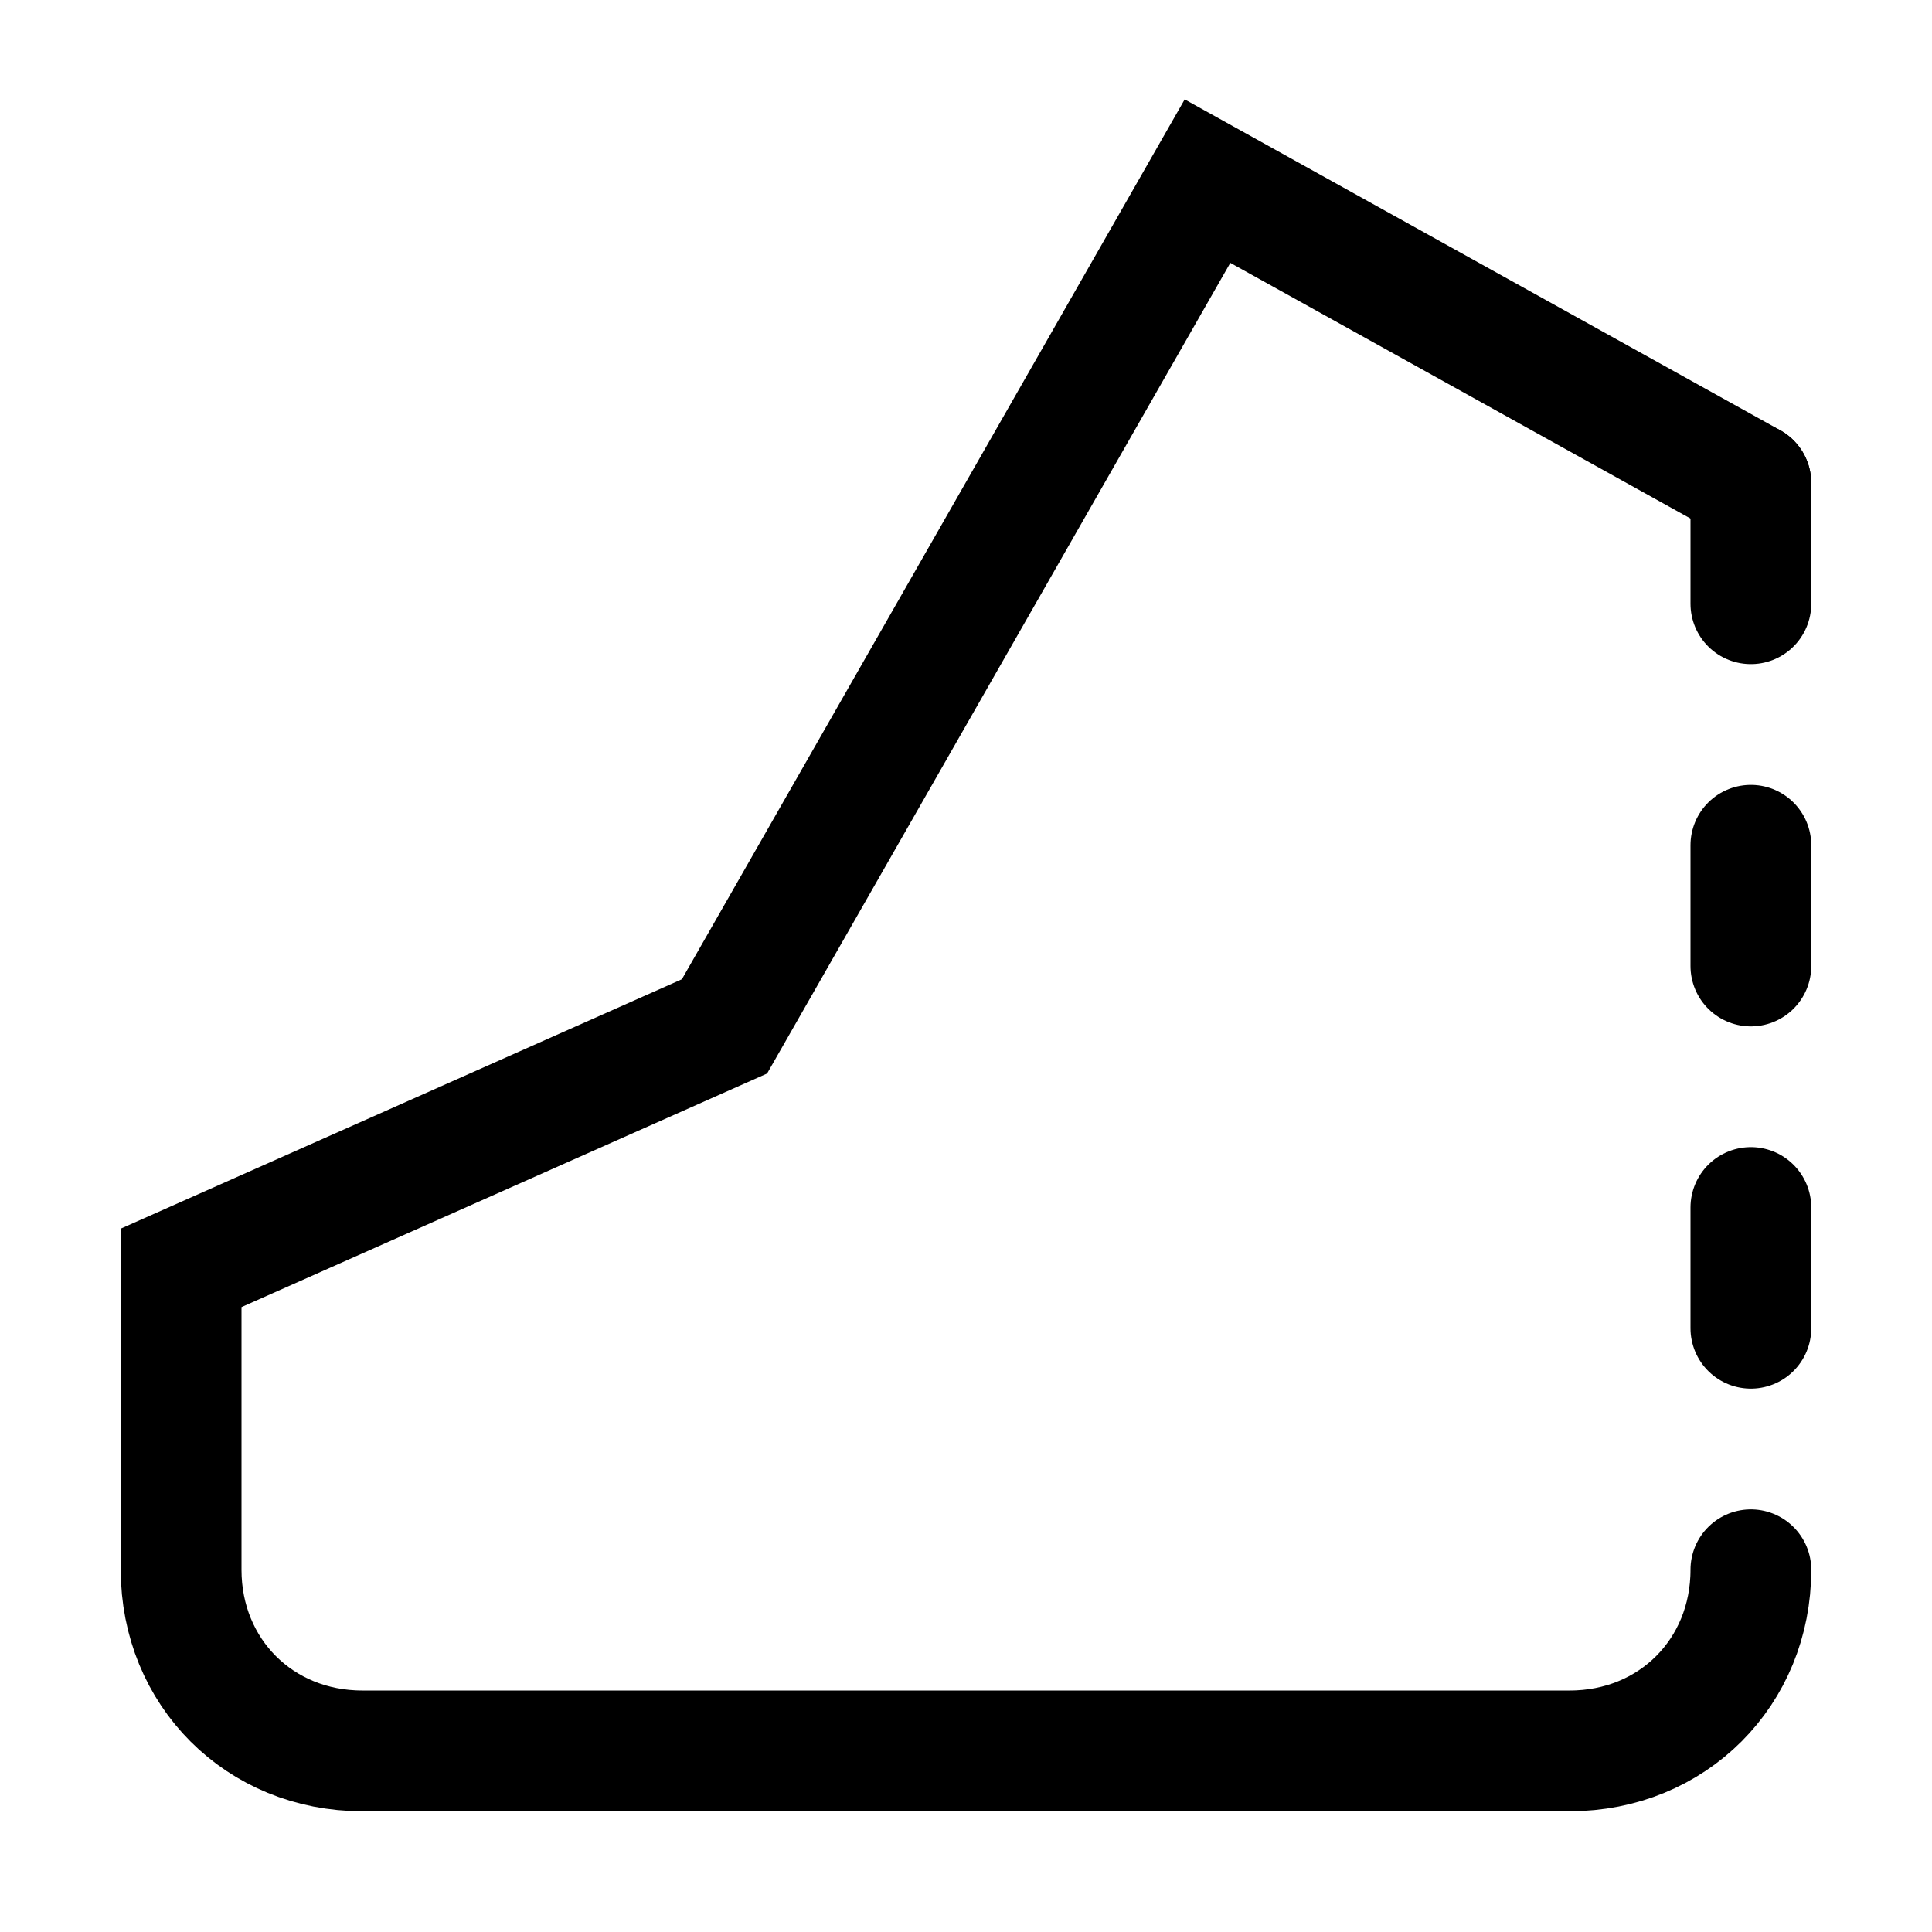 <svg width="32" height="32" viewBox="0 0 32 32" fill="none" xmlns="http://www.w3.org/2000/svg">
<path d="M29 8L20 3L12 17L3 21V26C3 27.7 4.3 29 6 29H26C27.7 29 29 27.7 29 26" stroke="black" stroke-width="2" stroke-miterlimit="10" stroke-linecap="round"/>
<path d="M29 8V10" stroke="black" stroke-width="2" stroke-miterlimit="10" stroke-linecap="round"/>
<path d="M29 14V16" stroke="black" stroke-width="2" stroke-miterlimit="10" stroke-linecap="round"/>
<path d="M29 20V22" stroke="black" stroke-width="2" stroke-miterlimit="10" stroke-linecap="round"/>
</svg>
